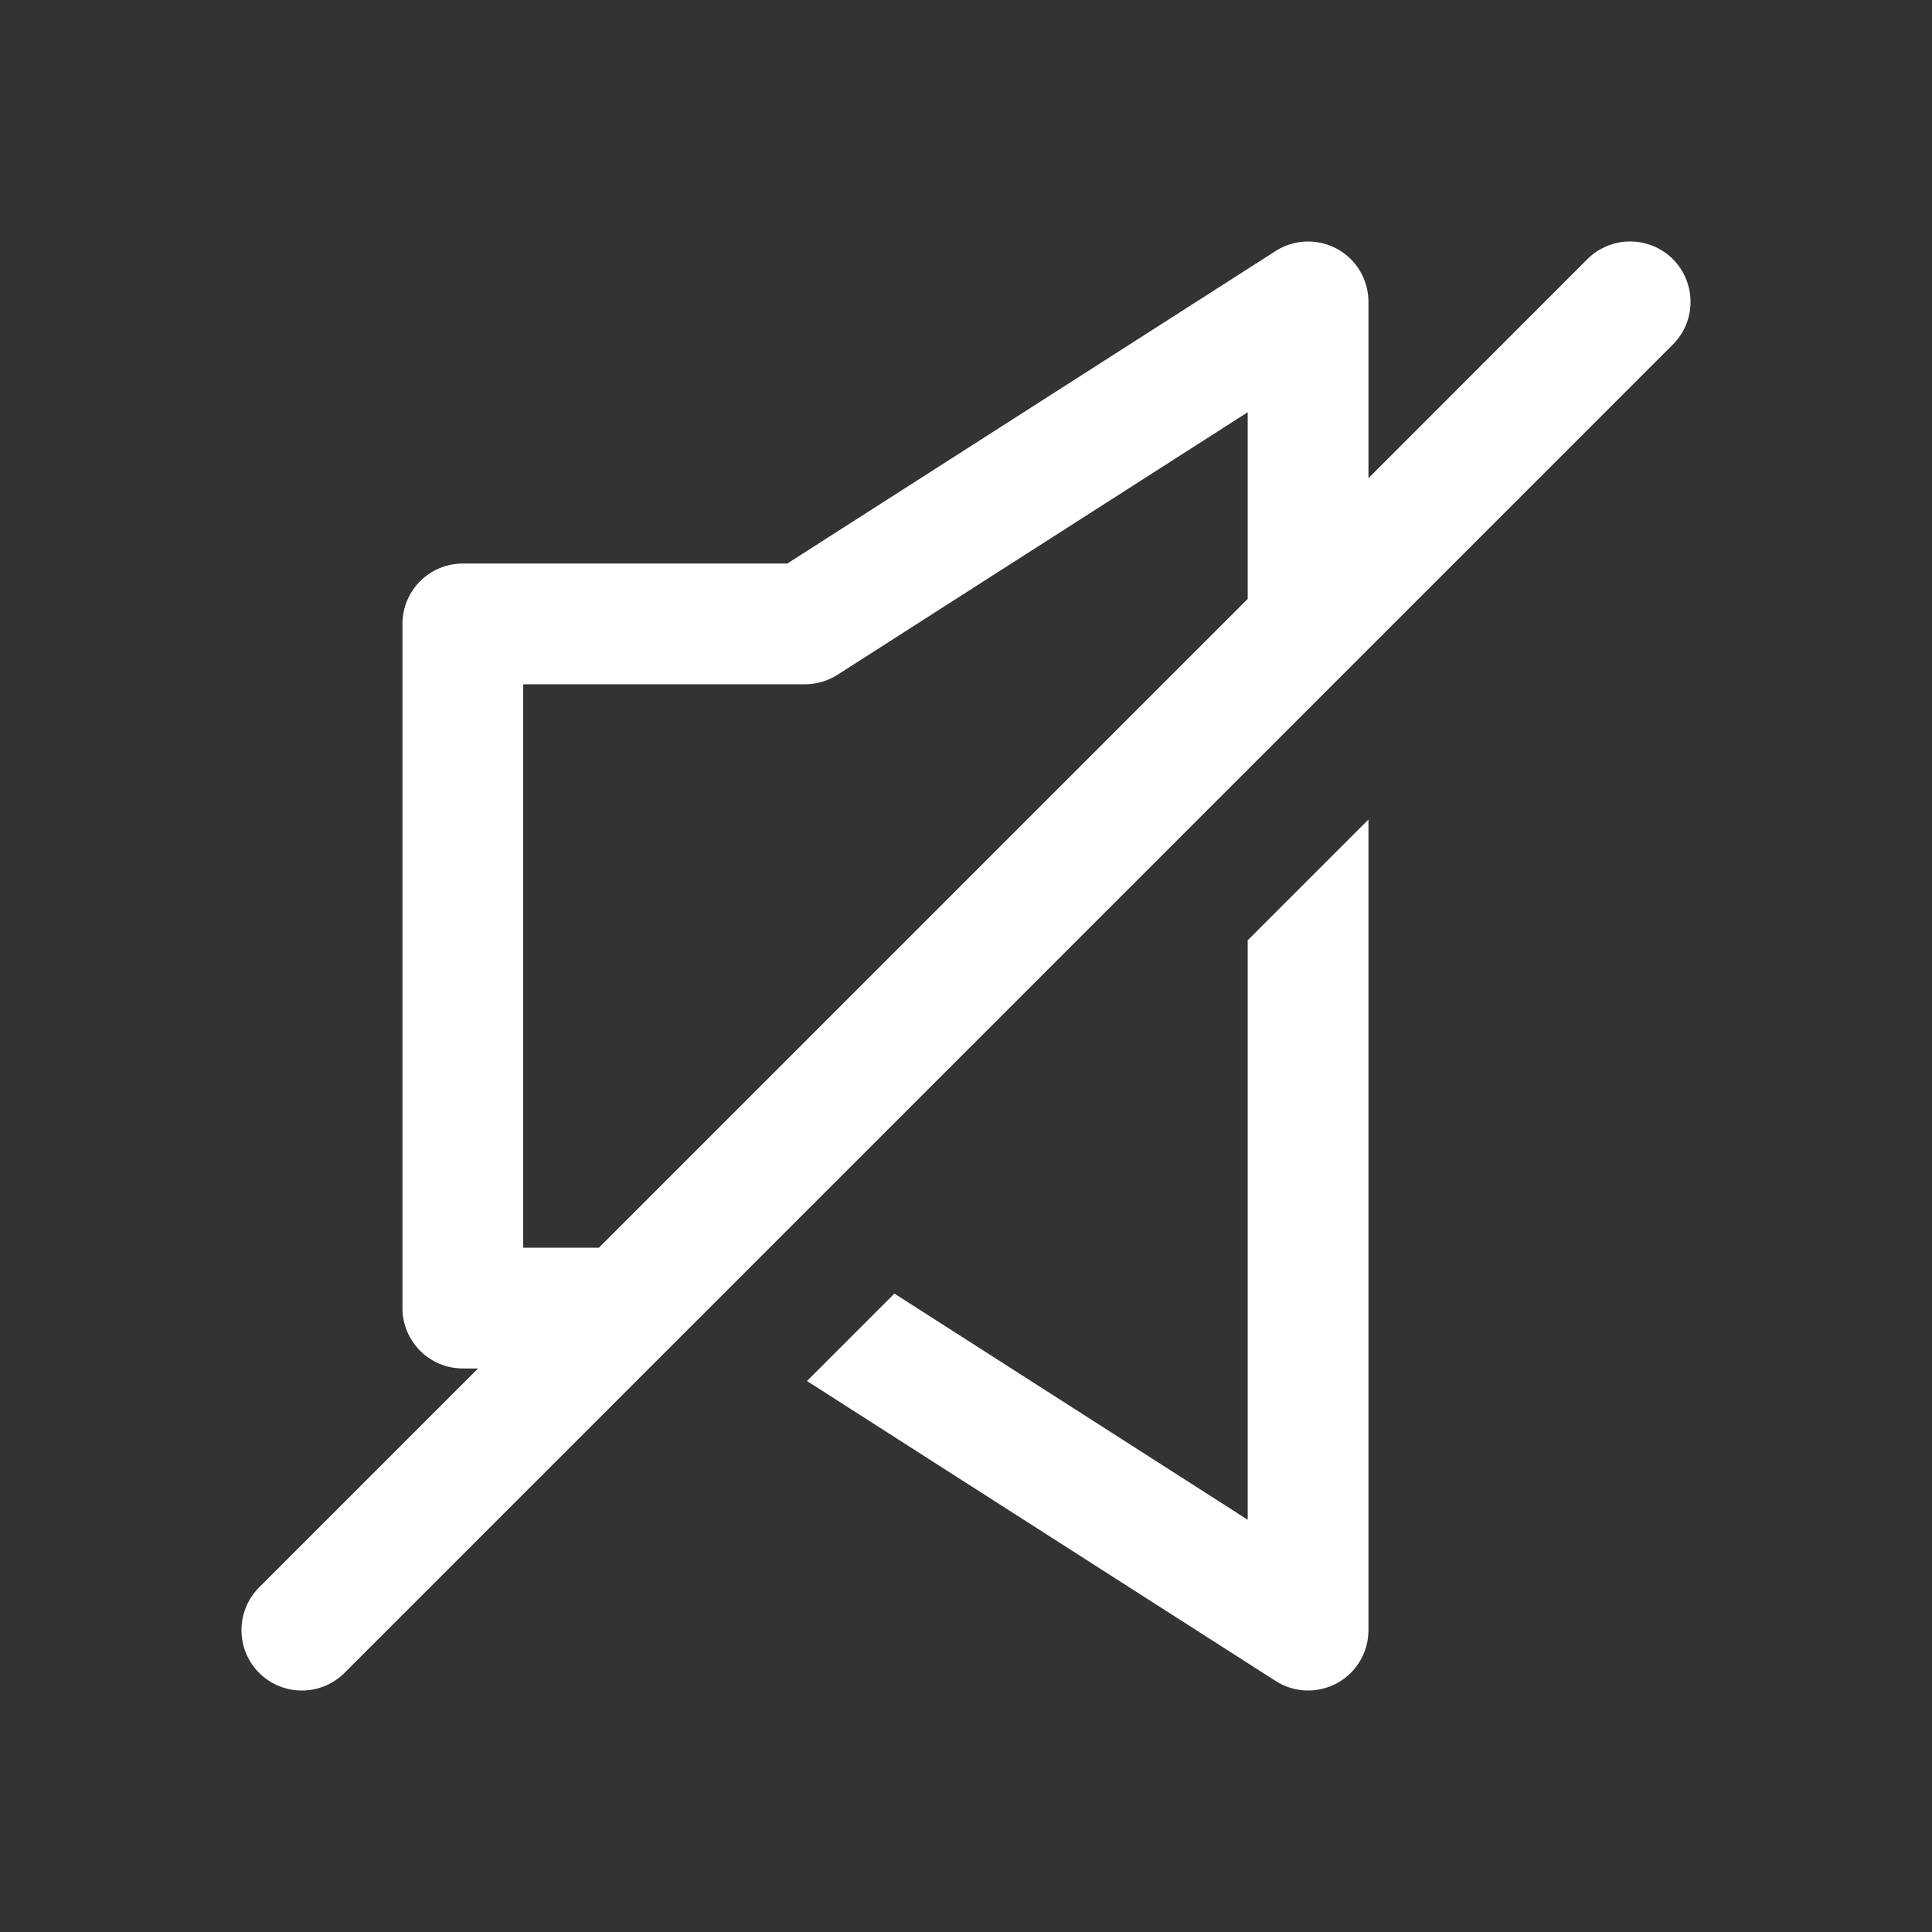 <svg preserveAspectRatio="none" width="100%" height="100%" overflow="visible" style="display: block;" viewBox="0 0 16 16" fill="none" xmlns="http://www.w3.org/2000/svg">
<rect x="0" y="0" width="16" height="16" fill="#333333" stroke="none"/>
<g id="mute">
<path id="Vector" fill-rule="evenodd" clip-rule="evenodd" d="M11.333 3.96V2.5C11.333 2.317 11.234 2.149 11.073 2.061C10.913 1.974 10.718 1.98 10.564 2.079L6.52 4.667H3.833C3.557 4.667 3.333 4.89 3.333 5.167V10.833C3.333 11.109 3.557 11.333 3.833 11.333H3.959L2.146 13.146C1.951 13.342 1.951 13.658 2.146 13.854C2.342 14.049 2.658 14.049 2.853 13.854L13.854 2.853C14.049 2.658 14.049 2.342 13.854 2.146C13.658 1.951 13.342 1.951 13.146 2.146L11.333 3.96ZM4.96 10.333H4.333V5.667H6.667C6.762 5.667 6.856 5.639 6.936 5.588L10.333 3.414V4.96L4.96 10.333Z" fill="white"/>
<path id="Vector_2" d="M10.333 12.586L7.407 10.713L6.683 11.437L10.564 13.921C10.718 14.02 10.913 14.026 11.073 13.939C11.234 13.851 11.333 13.683 11.333 13.5V6.787L10.333 7.787V12.586Z" fill="white"/>
</g>
</svg>
